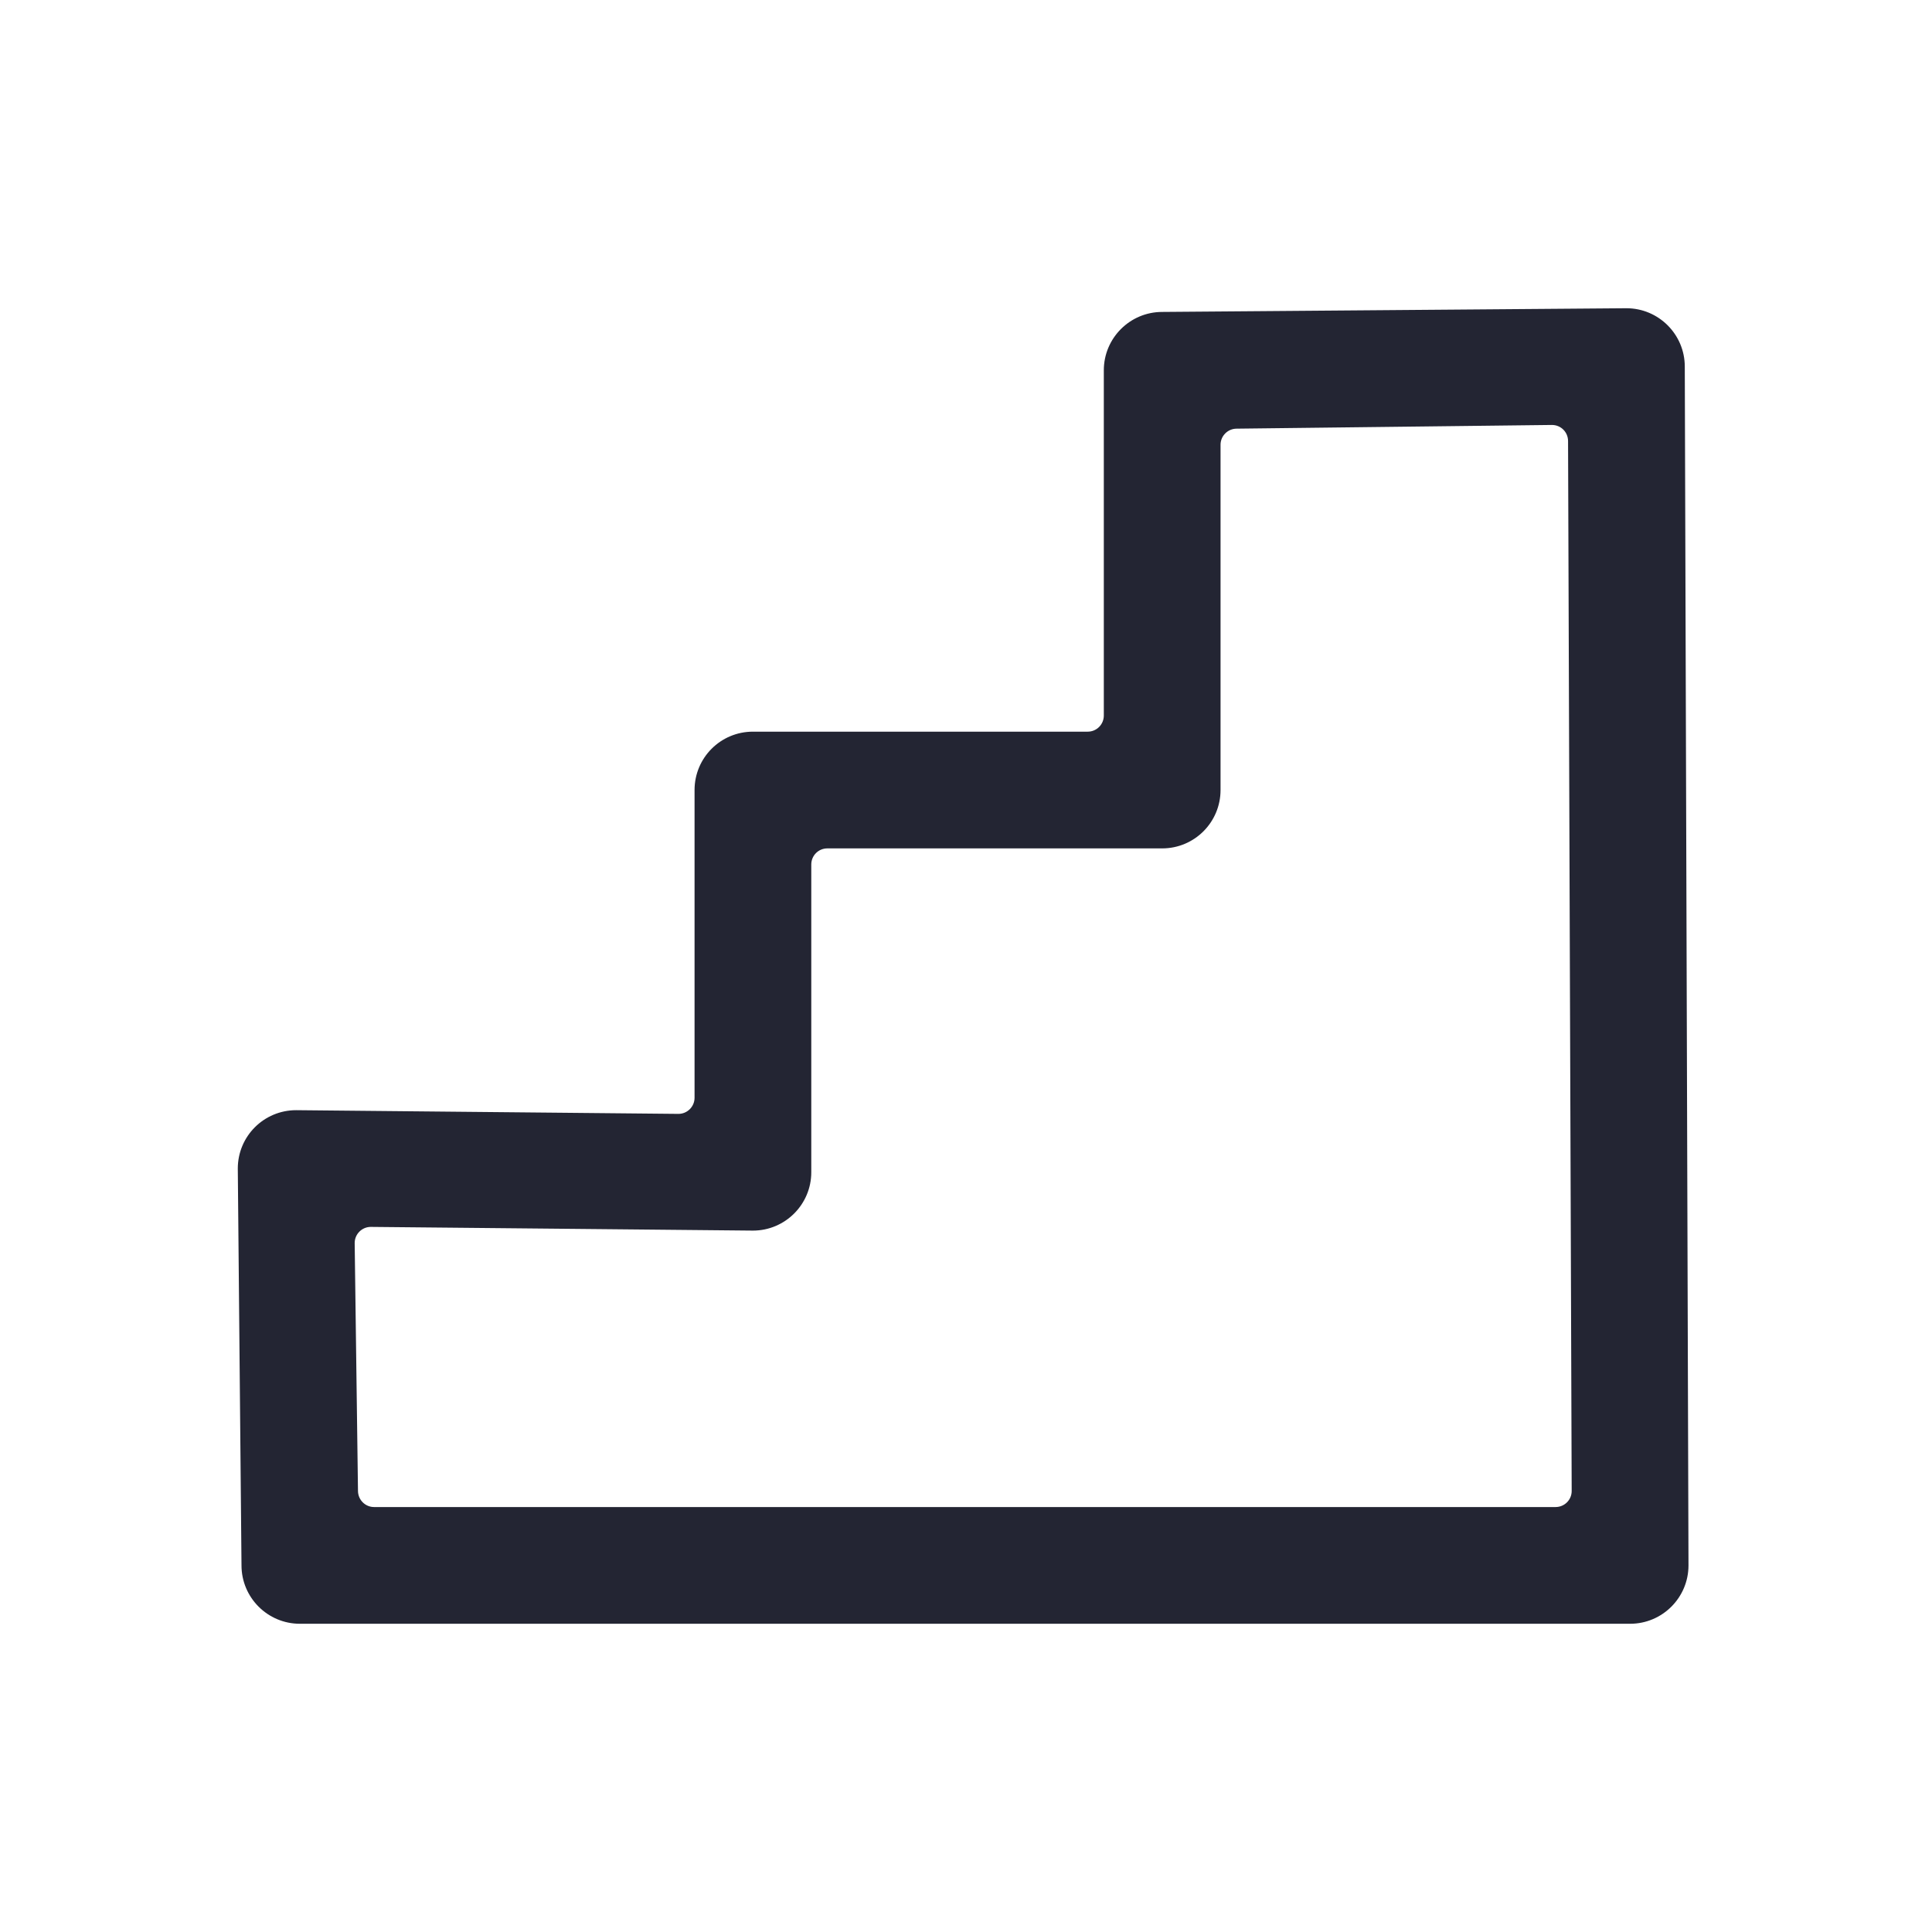 <svg width="24" height="24" viewBox="0 0 24 24" fill="none" xmlns="http://www.w3.org/2000/svg">
<path fill-rule="evenodd" clip-rule="evenodd" d="M13.712 4.6C13.712 4.2 14.037 3.875 14.437 3.875L20.204 3.829C20.604 3.829 20.929 4.154 20.929 4.554L20.975 19.446C20.975 19.846 20.65 20.171 20.25 20.171H3.725C3.325 20.171 3 19.846 3 19.446L2.954 14.516C2.954 14.115 3.278 13.791 3.679 13.791L8.428 13.837C8.538 13.837 8.628 13.747 8.628 13.637V9.814C8.628 9.413 8.952 9.089 9.353 9.089H13.512C13.623 9.089 13.712 8.999 13.712 8.889L13.712 4.6ZM15.362 5.325C15.252 5.325 15.162 5.415 15.162 5.525L15.162 9.814C15.162 10.214 14.838 10.539 14.437 10.539H10.278C10.167 10.539 10.078 10.628 10.078 10.739V14.562C10.078 14.962 9.753 15.287 9.353 15.287L4.606 15.241C4.495 15.241 4.405 15.332 4.406 15.443L4.447 18.523C4.449 18.633 4.538 18.721 4.647 18.721H19.324C19.435 18.721 19.525 18.631 19.524 18.52L19.479 5.479C19.479 5.368 19.39 5.279 19.279 5.279L15.362 5.325Z" fill="#232533"/>
</svg>
